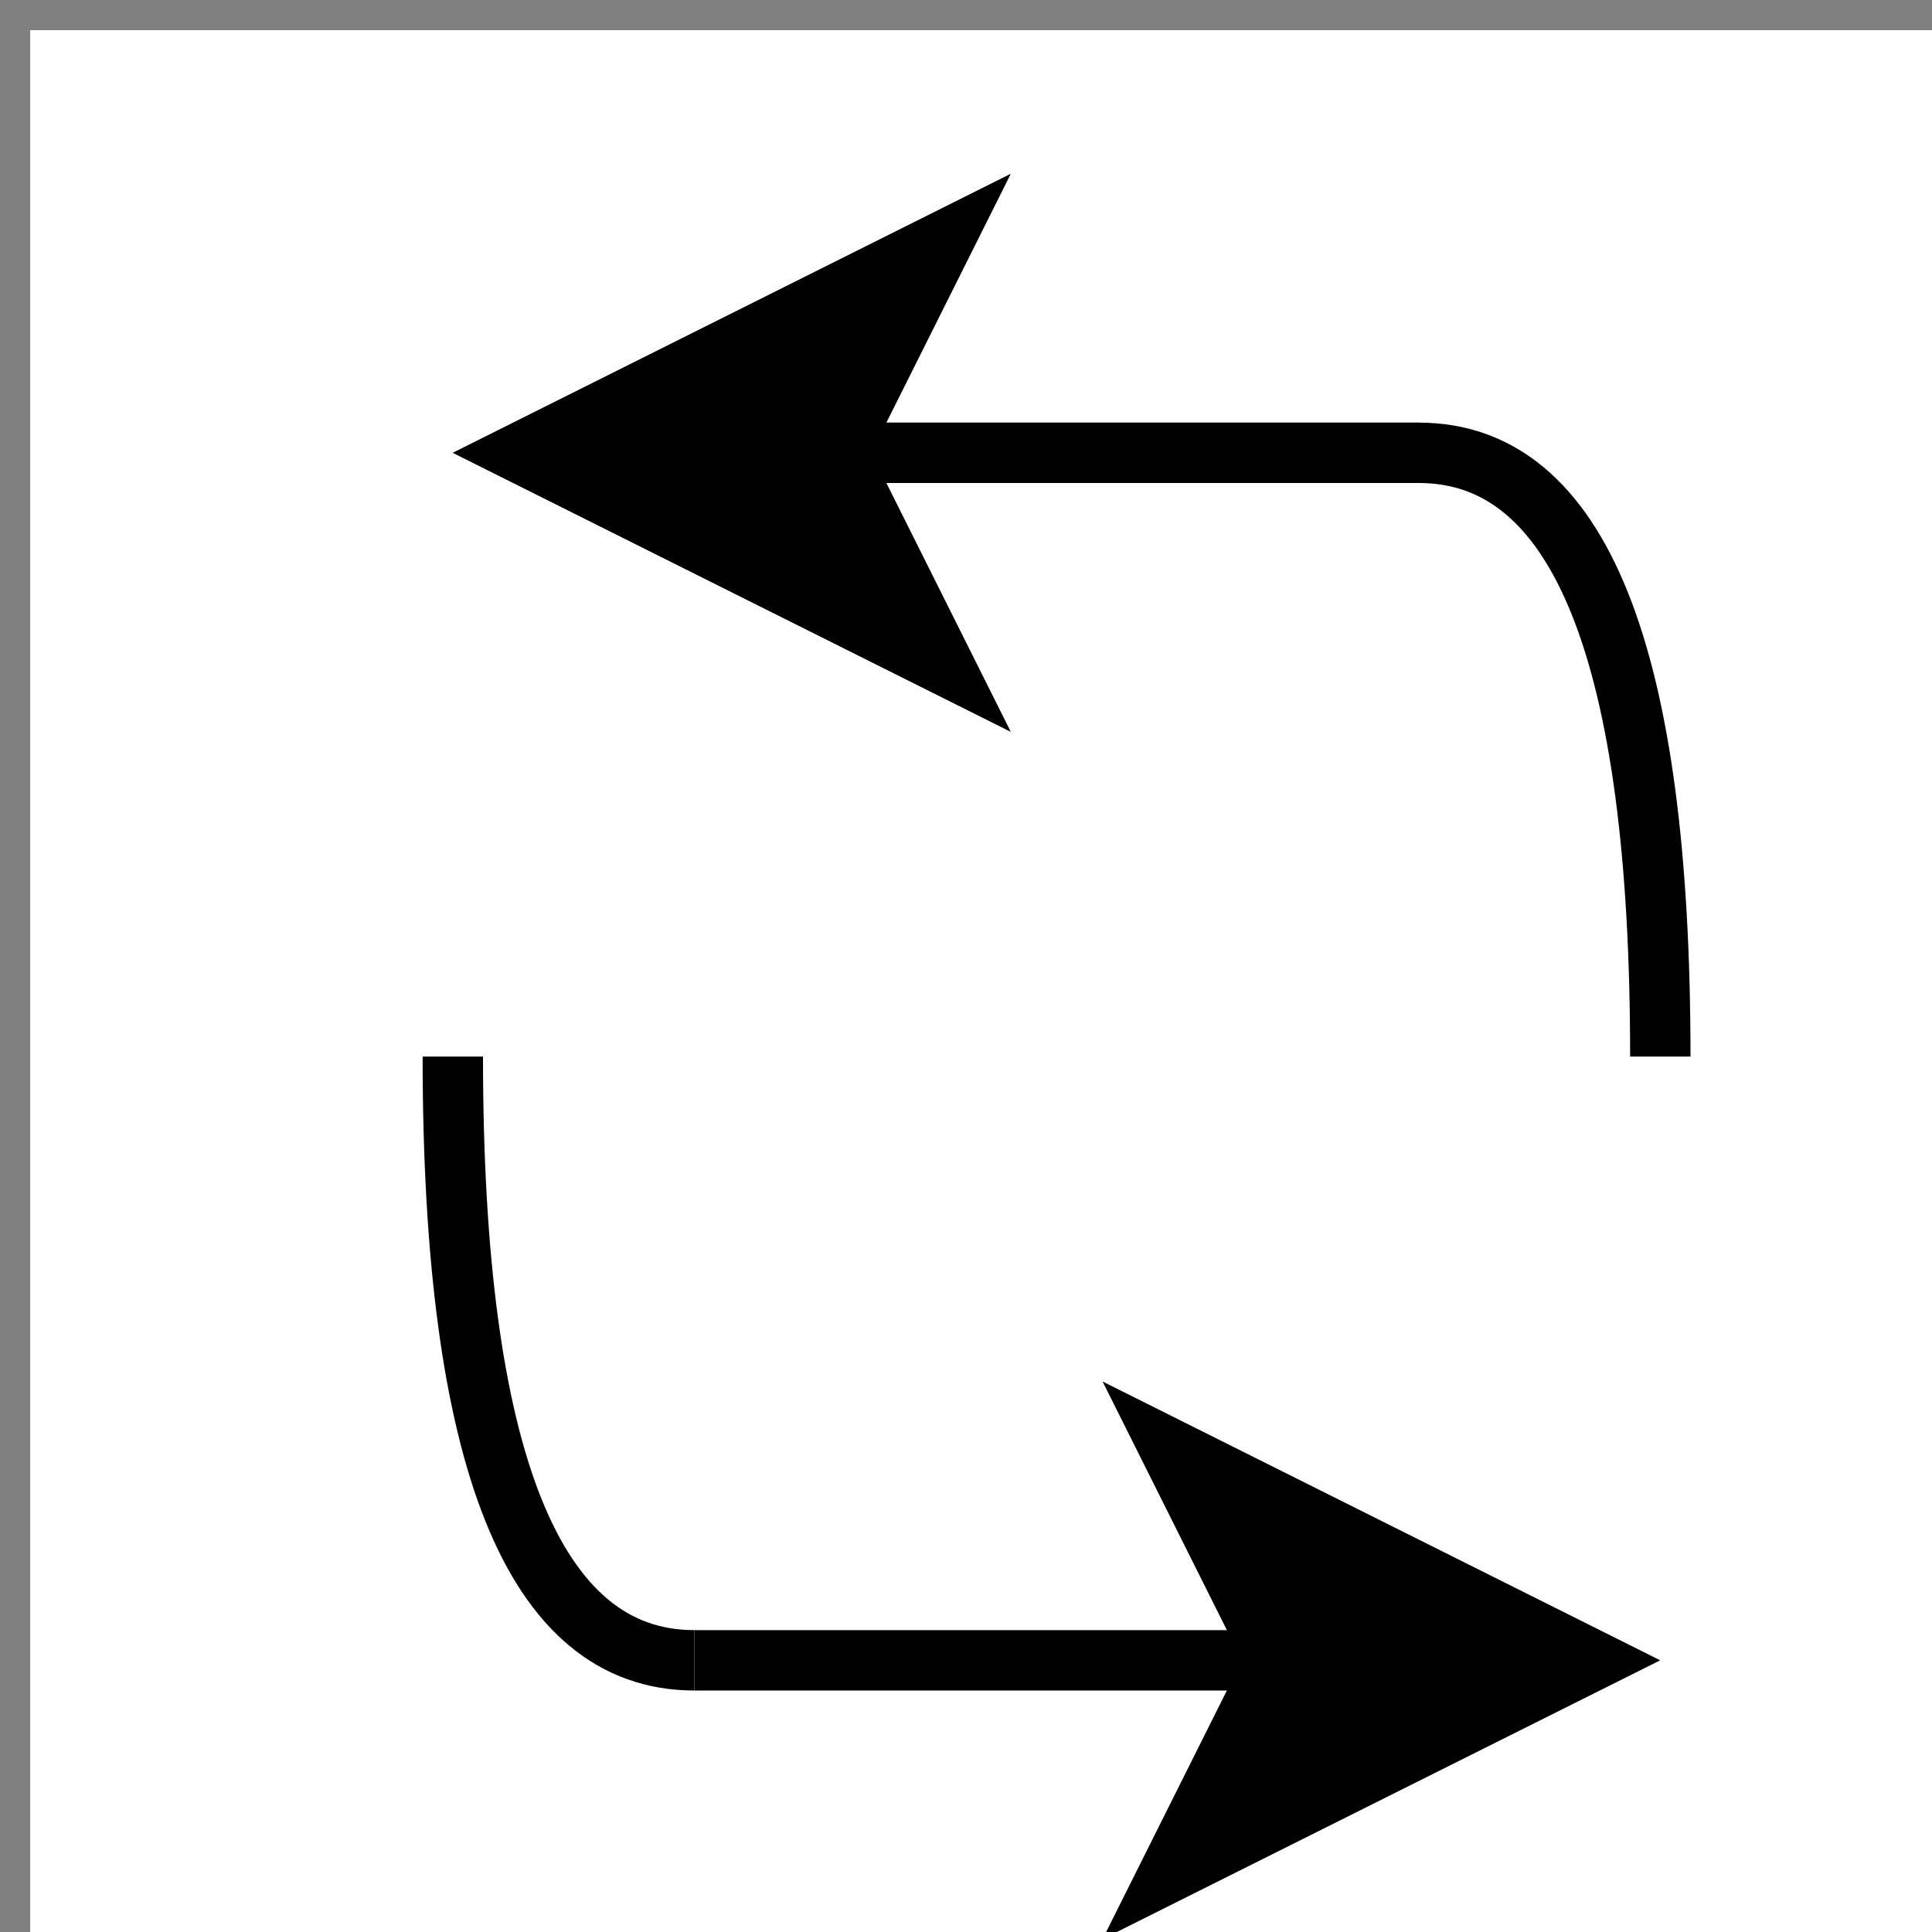 <?xml version="1.0" encoding="UTF-8"?>
<!-- Do not edit this file with editors other than draw.io -->
<!DOCTYPE svg PUBLIC "-//W3C//DTD SVG 1.1//EN" "http://www.w3.org/Graphics/SVG/1.1/DTD/svg11.dtd">
<svg xmlns="http://www.w3.org/2000/svg" xmlns:xlink="http://www.w3.org/1999/xlink" version="1.1" width="32px" height="32px" viewBox="-0.5 -0.5 32 32" class="ge-export-svg-dark" content="&lt;mxfile host=&quot;app.diagrams.net&quot; modified=&quot;2024-07-09T06:39:17.805Z&quot; agent=&quot;Mozilla/5.0 (Windows NT 10.0; Win64; x64) AppleWebKit/537.36 (KHTML, like Gecko) Chrome/126.0.0.0 Safari/537.36 Edg/126.0.0.0&quot; version=&quot;24.6.4&quot; etag=&quot;mJCQ7Y3bIecA9-MYu3w1&quot; type=&quot;device&quot; scale=&quot;1&quot; border=&quot;0&quot;&gt;&#10;  &lt;diagram name=&quot;Page-1&quot; id=&quot;eIxknliZUFROOyf9g7ef&quot;&gt;&#10;    &lt;mxGraphModel dx=&quot;267&quot; dy=&quot;144&quot; grid=&quot;1&quot; gridSize=&quot;10&quot; guides=&quot;1&quot; tooltips=&quot;1&quot; connect=&quot;1&quot; arrows=&quot;1&quot; fold=&quot;1&quot; page=&quot;1&quot; pageScale=&quot;1&quot; pageWidth=&quot;850&quot; pageHeight=&quot;1100&quot; math=&quot;0&quot; shadow=&quot;0&quot;&gt;&#10;      &lt;root&gt;&#10;        &lt;mxCell id=&quot;0&quot; /&gt;&#10;        &lt;mxCell id=&quot;1&quot; parent=&quot;0&quot; /&gt;&#10;        &lt;mxCell id=&quot;2&quot; value=&quot;&quot; style=&quot;group&quot; vertex=&quot;1&quot; connectable=&quot;0&quot; parent=&quot;1&quot;&gt;&#10;          &lt;mxGeometry x=&quot;280&quot; y=&quot;320&quot; width=&quot;20&quot; height=&quot;20&quot; as=&quot;geometry&quot; /&gt;&#10;        &lt;/mxCell&gt;&#10;        &lt;mxCell id=&quot;3&quot; value=&quot;&quot; style=&quot;group&quot; vertex=&quot;1&quot; connectable=&quot;0&quot; parent=&quot;2&quot;&gt;&#10;          &lt;mxGeometry width=&quot;20&quot; height=&quot;10&quot; as=&quot;geometry&quot; /&gt;&#10;        &lt;/mxCell&gt;&#10;        &lt;mxCell id=&quot;4&quot; value=&quot;&quot; style=&quot;endArrow=classic;html=1;rounded=0;&quot; edge=&quot;1&quot; parent=&quot;3&quot;&gt;&#10;          &lt;mxGeometry width=&quot;50&quot; height=&quot;50&quot; relative=&quot;1&quot; as=&quot;geometry&quot;&gt;&#10;            &lt;mxPoint x=&quot;16&quot; as=&quot;sourcePoint&quot; /&gt;&#10;            &lt;mxPoint as=&quot;targetPoint&quot; /&gt;&#10;          &lt;/mxGeometry&gt;&#10;        &lt;/mxCell&gt;&#10;        &lt;mxCell id=&quot;5&quot; value=&quot;&quot; style=&quot;endArrow=classic;html=1;rounded=0;edgeStyle=orthogonalEdgeStyle;curved=1;&quot; edge=&quot;1&quot; parent=&quot;3&quot;&gt;&#10;          &lt;mxGeometry width=&quot;50&quot; height=&quot;50&quot; relative=&quot;1&quot; as=&quot;geometry&quot;&gt;&#10;            &lt;mxPoint x=&quot;16&quot; as=&quot;sourcePoint&quot; /&gt;&#10;            &lt;mxPoint as=&quot;targetPoint&quot; /&gt;&#10;          &lt;/mxGeometry&gt;&#10;        &lt;/mxCell&gt;&#10;        &lt;mxCell id=&quot;6&quot; value=&quot;&quot; style=&quot;endArrow=none;html=1;rounded=0;edgeStyle=orthogonalEdgeStyle;curved=1;&quot; edge=&quot;1&quot; parent=&quot;3&quot;&gt;&#10;          &lt;mxGeometry width=&quot;50&quot; height=&quot;50&quot; relative=&quot;1&quot; as=&quot;geometry&quot;&gt;&#10;            &lt;mxPoint x=&quot;20&quot; y=&quot;10&quot; as=&quot;sourcePoint&quot; /&gt;&#10;            &lt;mxPoint x=&quot;16&quot; as=&quot;targetPoint&quot; /&gt;&#10;            &lt;Array as=&quot;points&quot;&gt;&#10;              &lt;mxPoint x=&quot;20&quot; /&gt;&#10;            &lt;/Array&gt;&#10;          &lt;/mxGeometry&gt;&#10;        &lt;/mxCell&gt;&#10;        &lt;mxCell id=&quot;7&quot; value=&quot;&quot; style=&quot;group&quot; vertex=&quot;1&quot; connectable=&quot;0&quot; parent=&quot;2&quot;&gt;&#10;          &lt;mxGeometry y=&quot;10&quot; width=&quot;20&quot; height=&quot;10&quot; as=&quot;geometry&quot; /&gt;&#10;        &lt;/mxCell&gt;&#10;        &lt;mxCell id=&quot;8&quot; value=&quot;&quot; style=&quot;endArrow=none;html=1;rounded=0;edgeStyle=orthogonalEdgeStyle;curved=1;&quot; edge=&quot;1&quot; parent=&quot;7&quot;&gt;&#10;          &lt;mxGeometry width=&quot;50&quot; height=&quot;50&quot; relative=&quot;1&quot; as=&quot;geometry&quot;&gt;&#10;            &lt;mxPoint as=&quot;sourcePoint&quot; /&gt;&#10;            &lt;mxPoint x=&quot;4&quot; y=&quot;10&quot; as=&quot;targetPoint&quot; /&gt;&#10;            &lt;Array as=&quot;points&quot;&gt;&#10;              &lt;mxPoint y=&quot;10&quot; /&gt;&#10;            &lt;/Array&gt;&#10;          &lt;/mxGeometry&gt;&#10;        &lt;/mxCell&gt;&#10;        &lt;mxCell id=&quot;9&quot; value=&quot;&quot; style=&quot;endArrow=classic;html=1;rounded=0;edgeStyle=orthogonalEdgeStyle;curved=1;&quot; edge=&quot;1&quot; parent=&quot;7&quot;&gt;&#10;          &lt;mxGeometry width=&quot;50&quot; height=&quot;50&quot; relative=&quot;1&quot; as=&quot;geometry&quot;&gt;&#10;            &lt;mxPoint x=&quot;4&quot; y=&quot;10&quot; as=&quot;sourcePoint&quot; /&gt;&#10;            &lt;mxPoint x=&quot;20&quot; y=&quot;10&quot; as=&quot;targetPoint&quot; /&gt;&#10;          &lt;/mxGeometry&gt;&#10;        &lt;/mxCell&gt;&#10;      &lt;/root&gt;&#10;    &lt;/mxGraphModel&gt;&#10;  &lt;/diagram&gt;&#10;&lt;/mxfile&gt;&#10;" style="background-color: rgb(0, 0, 0);"><rect x="-0.5" y="-0.5" width="32" height="32" fill="#808080" stroke="none"/><defs><style type="text/css">svg.ge-export-svg-dark:not(mjx-container &gt; svg) { filter: invert(100%) hue-rotate(180deg); }&#xa;svg.ge-export-svg-dark foreignObject img,&#xa;svg.ge-export-svg-dark image:not(svg.ge-export-svg-dark switch image),&#xa;svg.ge-export-svg-dark svg:not(mjx-container &gt; svg)&#xa;{ filter: invert(100%) hue-rotate(180deg) }</style></defs><rect fill="#ffffff" width="100%" height="100%" x="0" y="0"/><g><g data-cell-id="0"><g data-cell-id="1"><g data-cell-id="Se9kp2Pk3IZpPyqtsFb2-5"><g data-cell-id="Se9kp2Pk3IZpPyqtsFb2-1"/><g data-cell-id="Se9kp2Pk3IZpPyqtsFb2-2"/><g data-cell-id="Se9kp2Pk3IZpPyqtsFb2-3"/><g data-cell-id="Se9kp2Pk3IZpPyqtsFb2-4"/></g><g data-cell-id="G3ngX3M8pxdQbCj7xrjO-16"><g/><g data-cell-id="G3ngX3M8pxdQbCj7xrjO-14"><g/><g data-cell-id="G3ngX3M8pxdQbCj7xrjO-2"><g><path d="M 23 7 L 13.37 7" fill="none" stroke="rgb(0, 0, 0)" stroke-miterlimit="10" pointer-events="stroke"/><path d="M 8.12 7 L 15.12 3.5 L 13.37 7 L 15.12 10.5 Z" fill="rgb(0, 0, 0)" stroke="rgb(0, 0, 0)" stroke-miterlimit="10" pointer-events="all"/></g></g><g data-cell-id="G3ngX3M8pxdQbCj7xrjO-3"><g><path d="M 23 7 Q 23 7 13.37 7" fill="none" stroke="rgb(0, 0, 0)" stroke-miterlimit="10" pointer-events="stroke"/><path d="M 8.12 7 L 15.12 3.5 L 13.37 7 L 15.12 10.5 Z" fill="rgb(0, 0, 0)" stroke="rgb(0, 0, 0)" stroke-miterlimit="10" pointer-events="all"/></g></g><g data-cell-id="G3ngX3M8pxdQbCj7xrjO-7"><g><path d="M 27 17 Q 27 7 23 7" fill="none" stroke="rgb(0, 0, 0)" stroke-miterlimit="10" pointer-events="stroke"/></g></g></g><g data-cell-id="G3ngX3M8pxdQbCj7xrjO-15"><g/><g data-cell-id="G3ngX3M8pxdQbCj7xrjO-12"><g><path d="M 7 17 Q 7 27 11 27" fill="none" stroke="rgb(0, 0, 0)" stroke-miterlimit="10" pointer-events="stroke"/></g></g><g data-cell-id="G3ngX3M8pxdQbCj7xrjO-13"><g><path d="M 11 27 Q 11 27 20.63 27" fill="none" stroke="rgb(0, 0, 0)" stroke-miterlimit="10" pointer-events="stroke"/><path d="M 25.88 27 L 18.88 30.5 L 20.63 27 L 18.88 23.5 Z" fill="rgb(0, 0, 0)" stroke="rgb(0, 0, 0)" stroke-miterlimit="10" pointer-events="all"/></g></g></g></g><g data-cell-id="G3ngX3M8pxdQbCj7xrjO-18"><g data-cell-id="G3ngX3M8pxdQbCj7xrjO-19"><g data-cell-id="G3ngX3M8pxdQbCj7xrjO-20"/><g data-cell-id="G3ngX3M8pxdQbCj7xrjO-21"/><g data-cell-id="G3ngX3M8pxdQbCj7xrjO-22"/></g><g data-cell-id="G3ngX3M8pxdQbCj7xrjO-23"><g data-cell-id="G3ngX3M8pxdQbCj7xrjO-24"/><g data-cell-id="G3ngX3M8pxdQbCj7xrjO-25"/><g data-cell-id="G3ngX3M8pxdQbCj7xrjO-26"/></g></g></g></g></g></svg>
